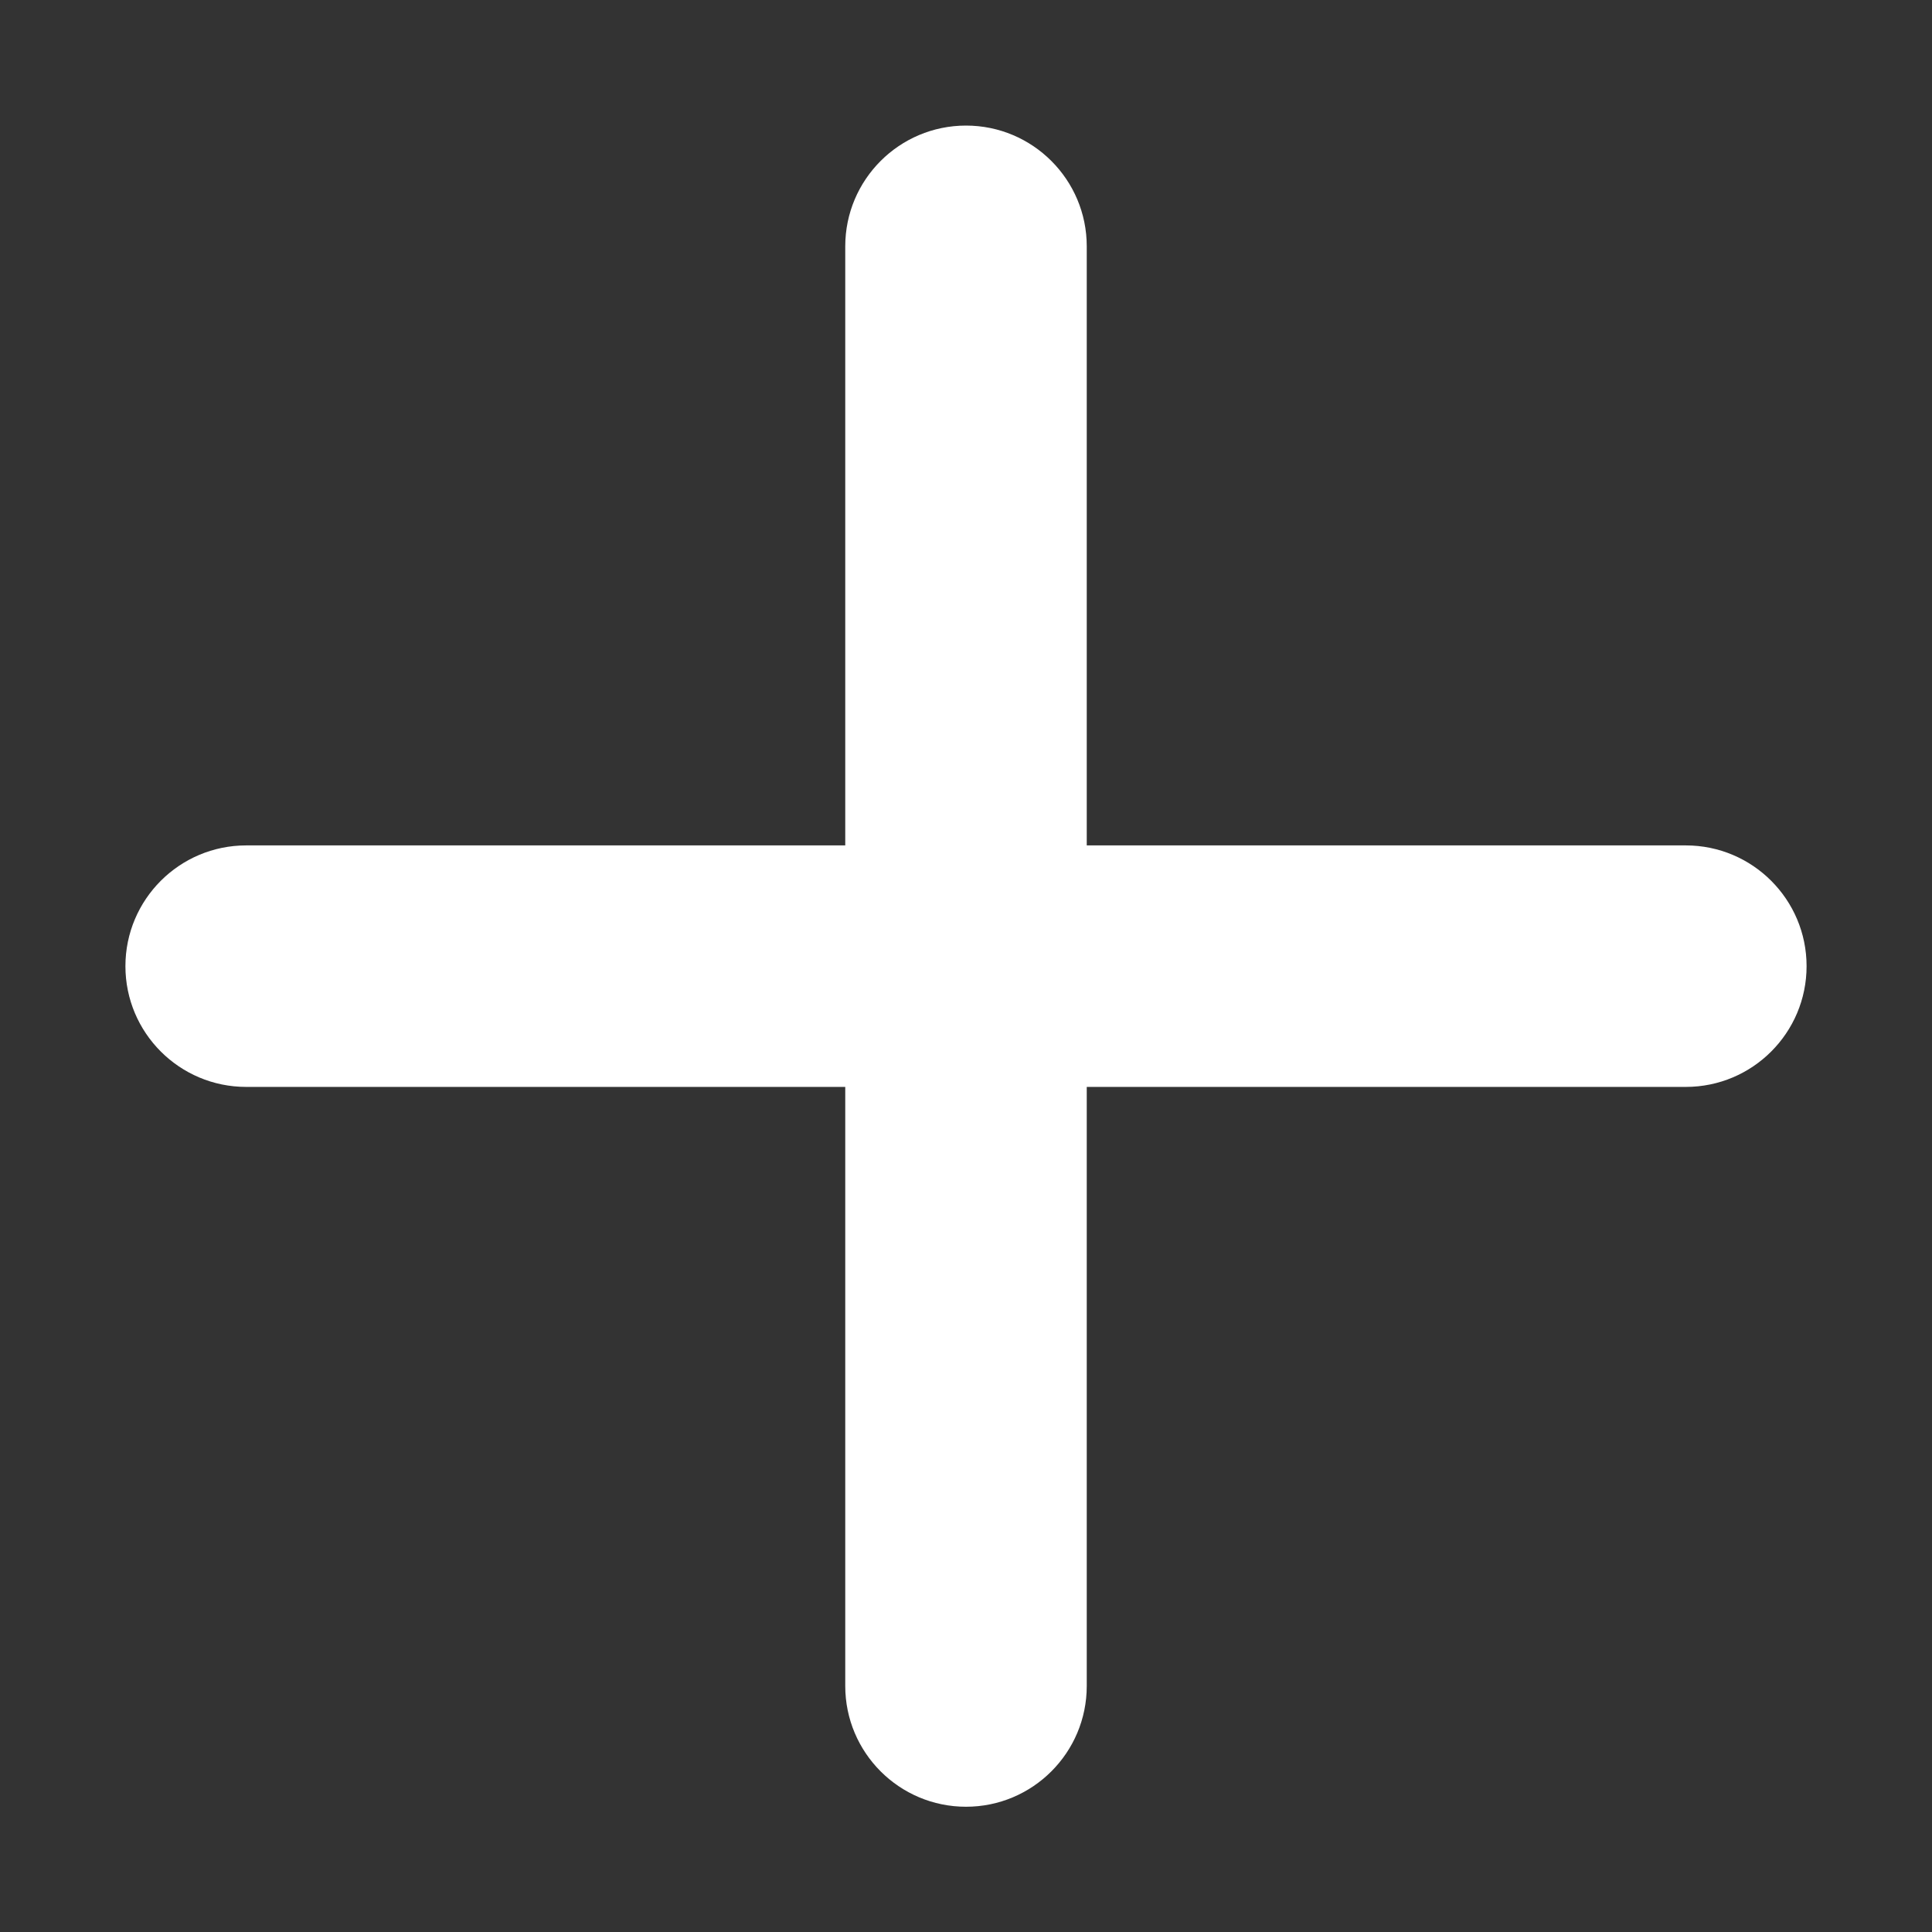 <svg width="12" height="12" viewBox="0 0 12 12" fill="none" xmlns="http://www.w3.org/2000/svg">
<rect x="0" y="0" width="12" height="12" fill="#333333" stroke="none"/>
<g clip-path="url(#clip0_231_8603)">
<path fill-rule="evenodd" clip-rule="evenodd" d="M6.75 1.53C6.75 1.116 6.414 0.78 6 0.78C5.586 0.78 5.25 1.116 5.25 1.53L5.25 5.251L1.529 5.251C1.115 5.251 0.779 5.587 0.779 6.001C0.779 6.415 1.115 6.751 1.529 6.751L5.25 6.751L5.25 10.472C5.25 10.886 5.586 11.222 6 11.222C6.414 11.222 6.75 10.886 6.75 10.472L6.75 6.751L10.471 6.751C10.885 6.751 11.221 6.415 11.221 6.001C11.221 5.587 10.885 5.251 10.471 5.251L6.75 5.251L6.75 1.53Z" fill="white"/>
</g>
<defs>
<clipPath id="clip0_231_8603">
<rect width="12" height="12" fill="white"/>
</clipPath>
</defs>
</svg>
